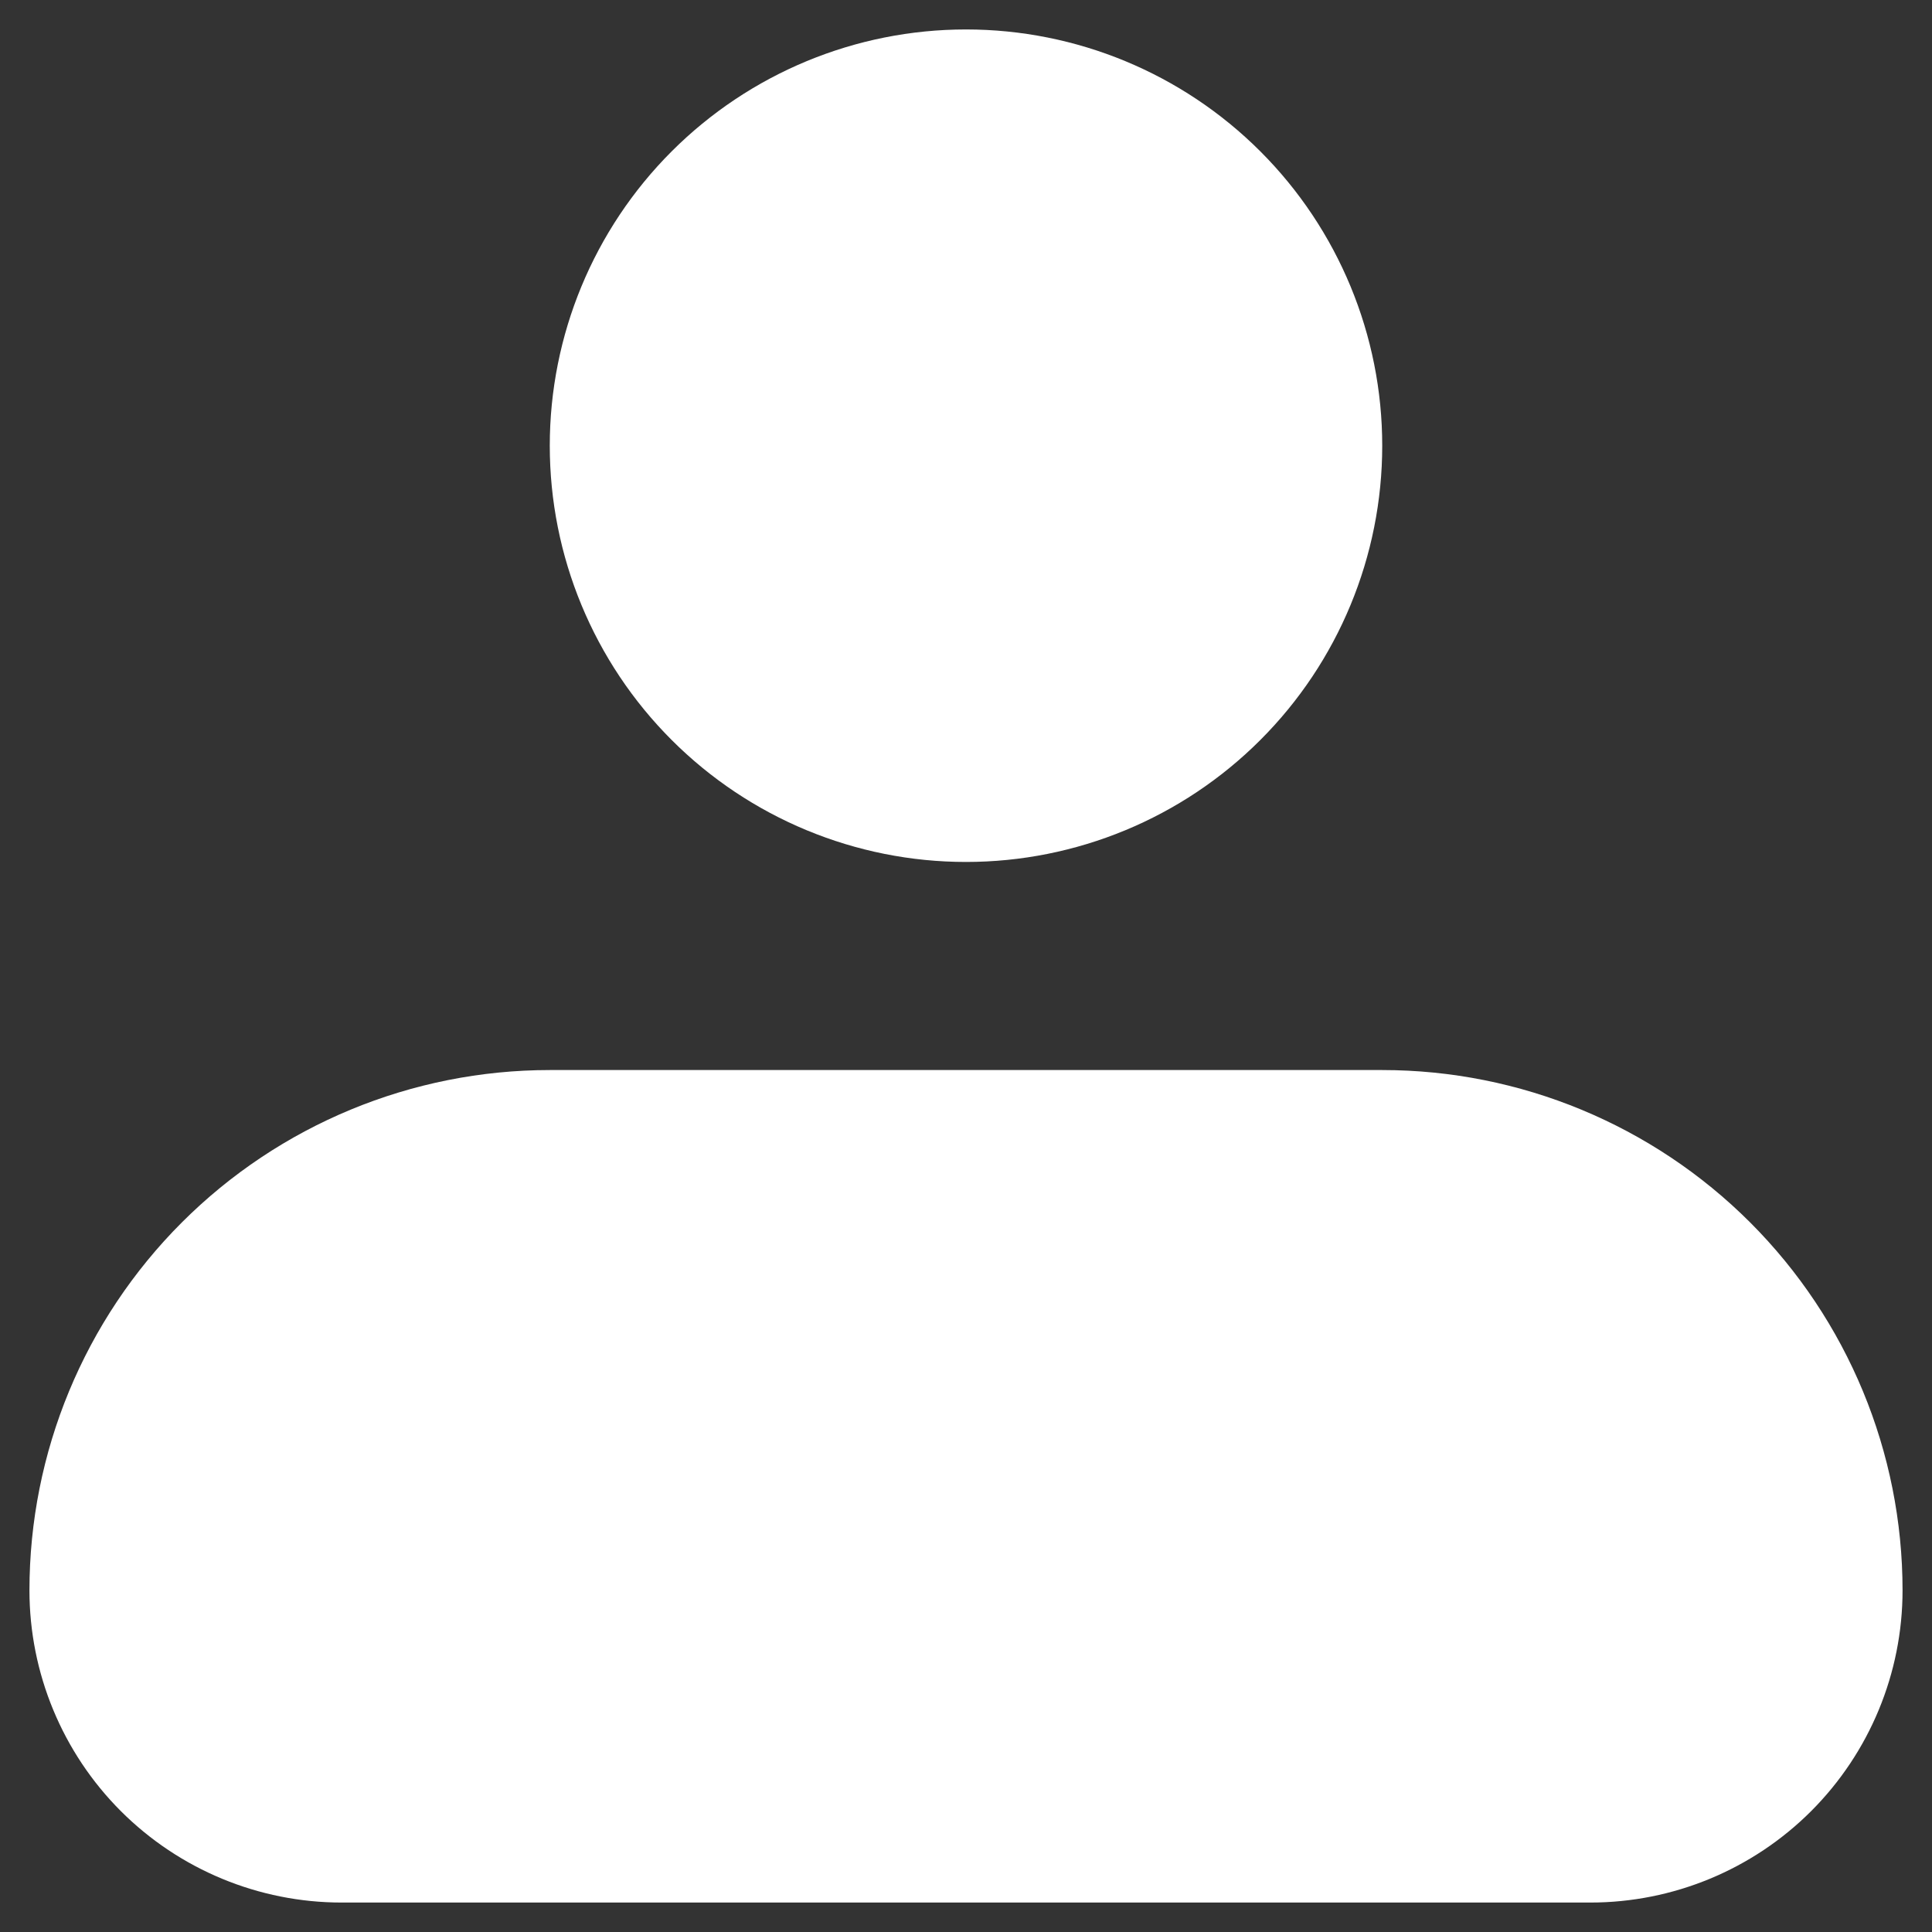<svg width="41" height="41" viewBox="0 0 41 41" fill="none" xmlns="http://www.w3.org/2000/svg">
<rect x="0" y="0" width="41" height="41" fill="#333333" stroke="none"/>
<path fill-rule="evenodd" clip-rule="evenodd" d="M11.667 9.458C11.667 7.116 12.597 4.869 14.254 3.212C15.911 1.556 18.157 0.625 20.5 0.625C22.843 0.625 25.09 1.556 26.746 3.212C28.403 4.869 29.333 7.116 29.333 9.458C29.333 11.801 28.403 14.048 26.746 15.704C25.09 17.361 22.843 18.292 20.5 18.292C18.157 18.292 15.911 17.361 14.254 15.704C12.597 14.048 11.667 11.801 11.667 9.458ZM11.667 22.708C8.738 22.708 5.93 23.872 3.859 25.942C1.788 28.013 0.625 30.822 0.625 33.75C0.625 35.507 1.323 37.192 2.565 38.435C3.808 39.677 5.493 40.375 7.25 40.375H33.75C35.507 40.375 37.192 39.677 38.435 38.435C39.677 37.192 40.375 35.507 40.375 33.75C40.375 30.822 39.212 28.013 37.141 25.942C35.07 23.872 32.262 22.708 29.333 22.708H11.667Z" fill="white"/>
</svg>

